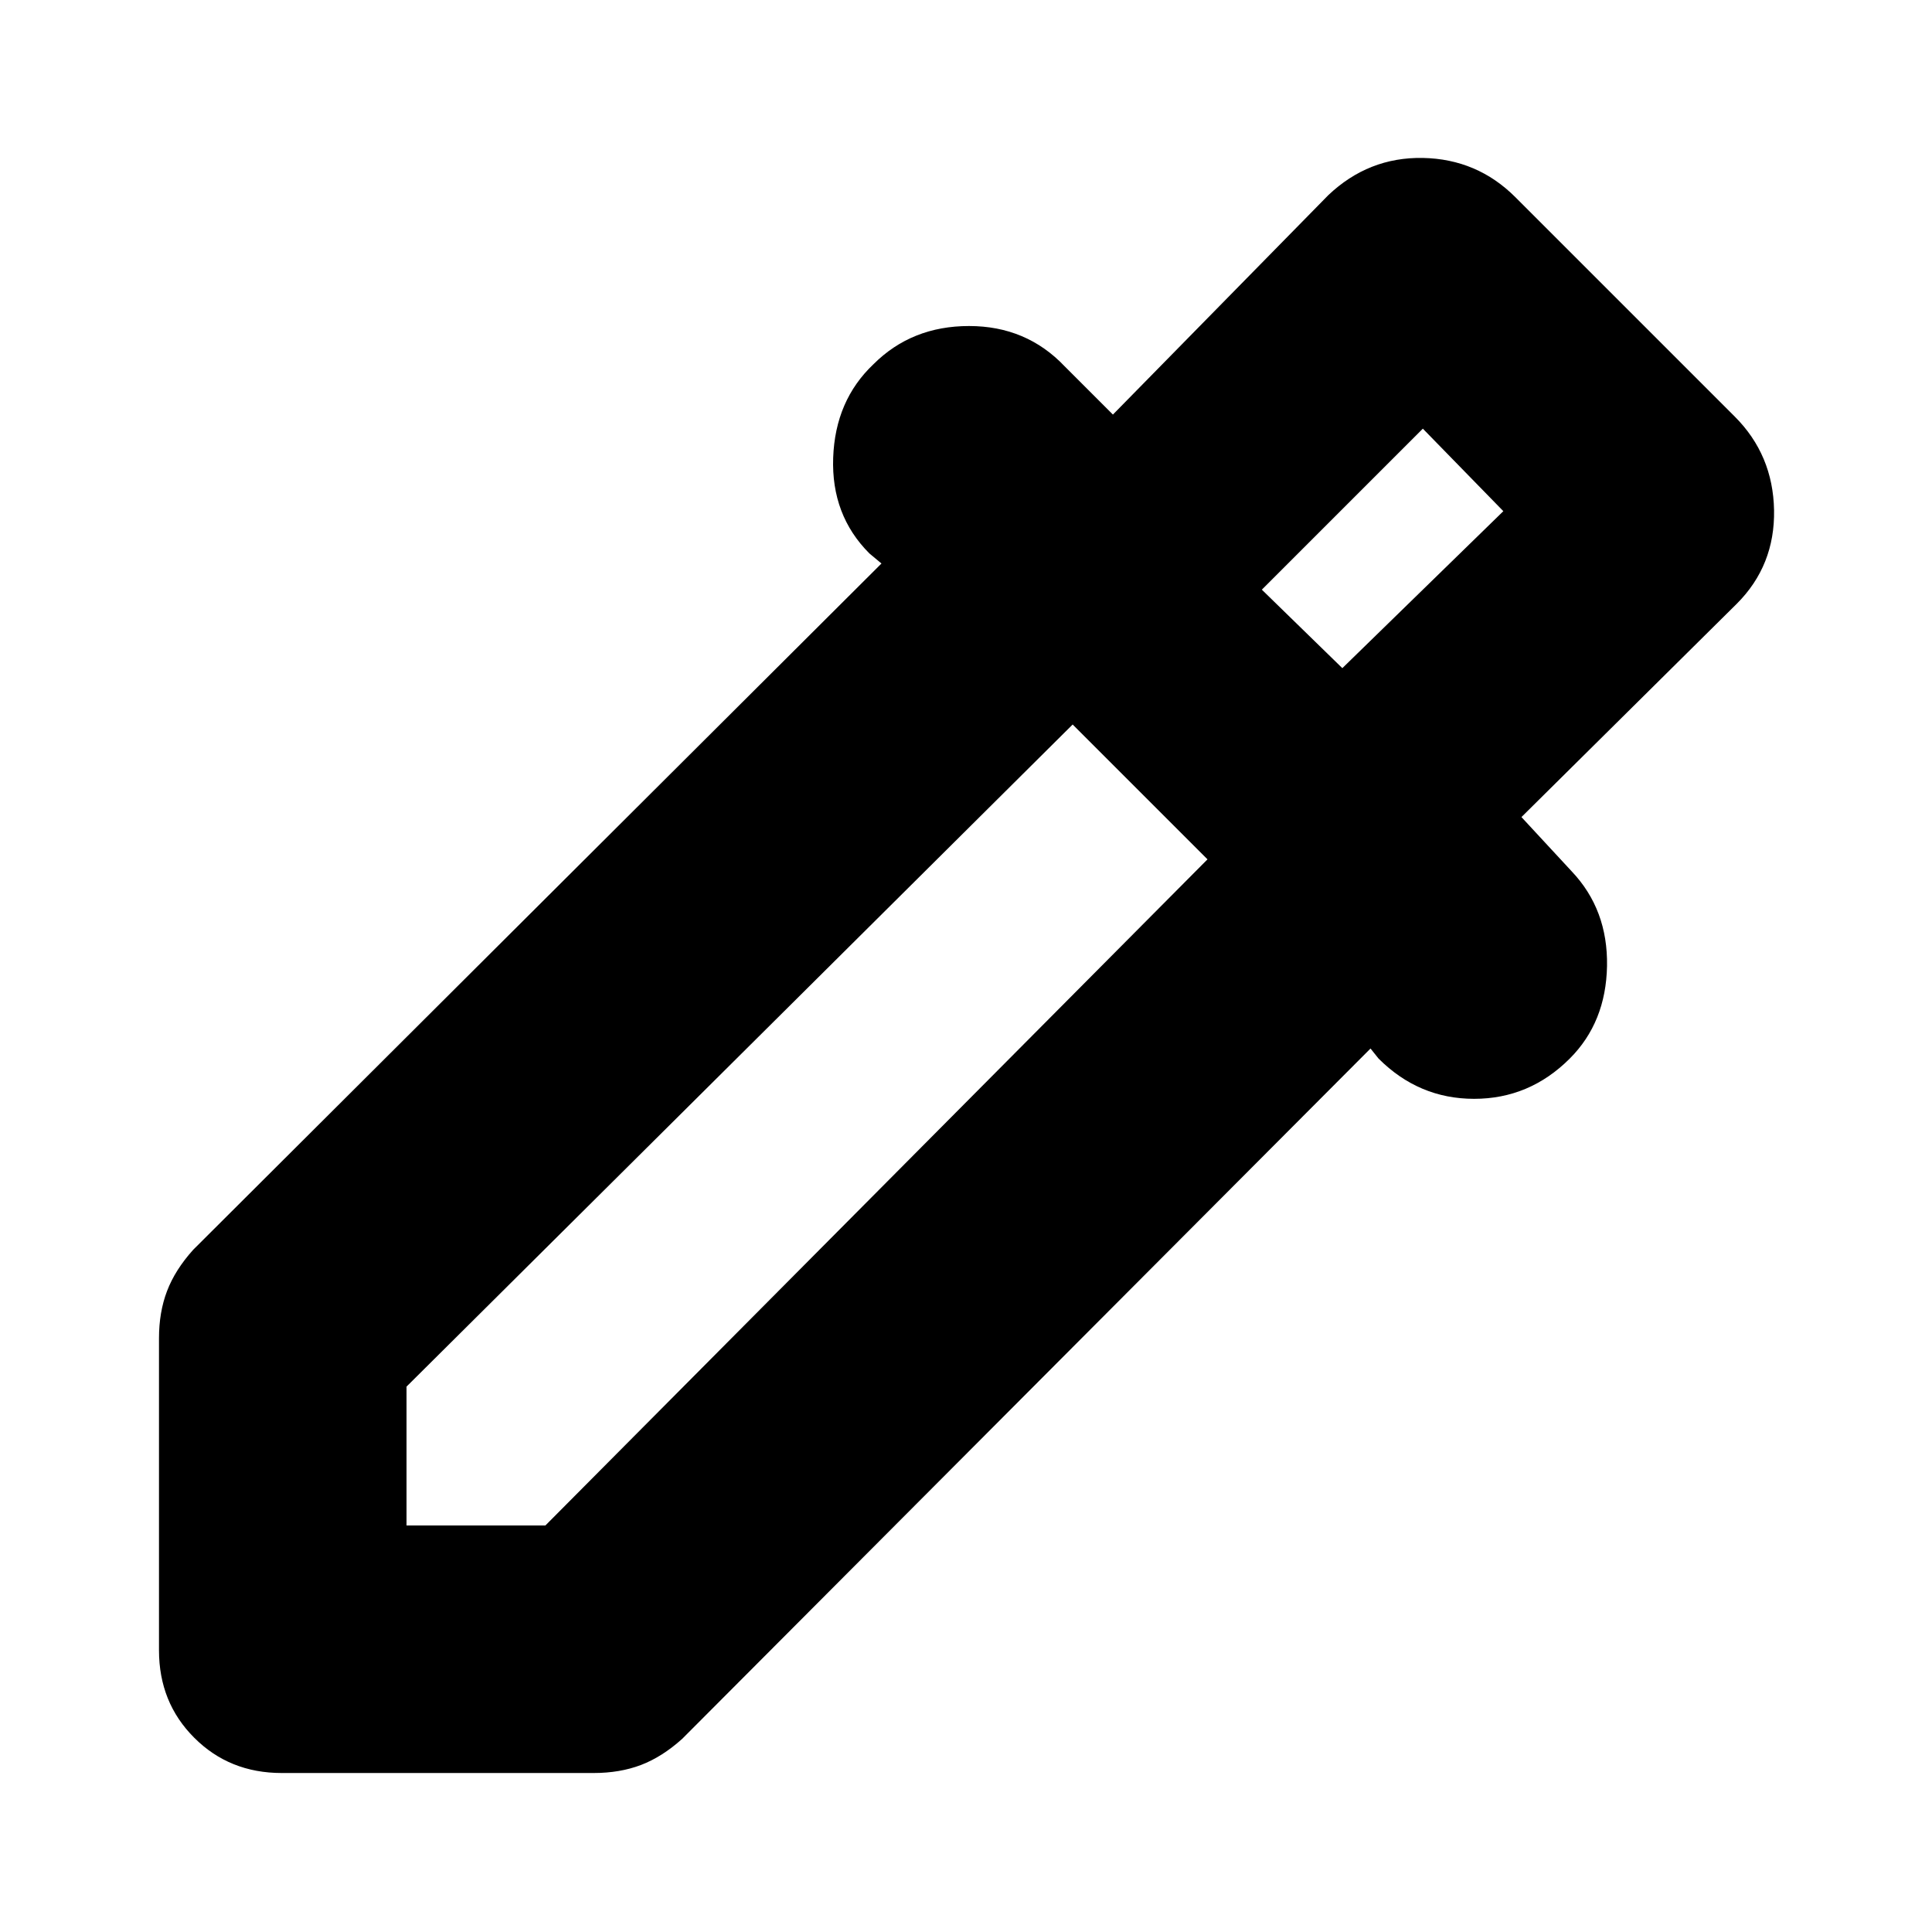 <svg xmlns="http://www.w3.org/2000/svg" height="24" width="24"><path d="M3.5 22.025Q2.85 22.025 2.413 21.587Q1.975 21.15 1.975 20.5V16.625Q1.975 16.3 2.075 16.038Q2.175 15.775 2.4 15.525L10.95 7L10.8 6.875Q10.325 6.4 10.35 5.687Q10.375 4.975 10.85 4.525Q11.325 4.05 12.038 4.05Q12.75 4.05 13.225 4.55L13.825 5.15L16.5 2.425Q17 1.95 17.675 1.962Q18.35 1.975 18.825 2.45L21.55 5.175Q22.025 5.65 22.038 6.337Q22.05 7.025 21.575 7.5L18.9 10.15L19.525 10.825Q19.975 11.3 19.963 12Q19.95 12.7 19.5 13.15Q19 13.65 18.312 13.65Q17.625 13.65 17.125 13.15L17.025 13.025L8.475 21.6Q8.225 21.825 7.963 21.925Q7.7 22.025 7.375 22.025ZM5.05 18.95H6.775L15 10.675L13.325 9L5.05 17.225ZM16.675 8.3 18.675 6.35 17.675 5.325 15.675 7.325ZM16.675 8.3 15.675 7.325 16.675 8.3Z"/></svg>
